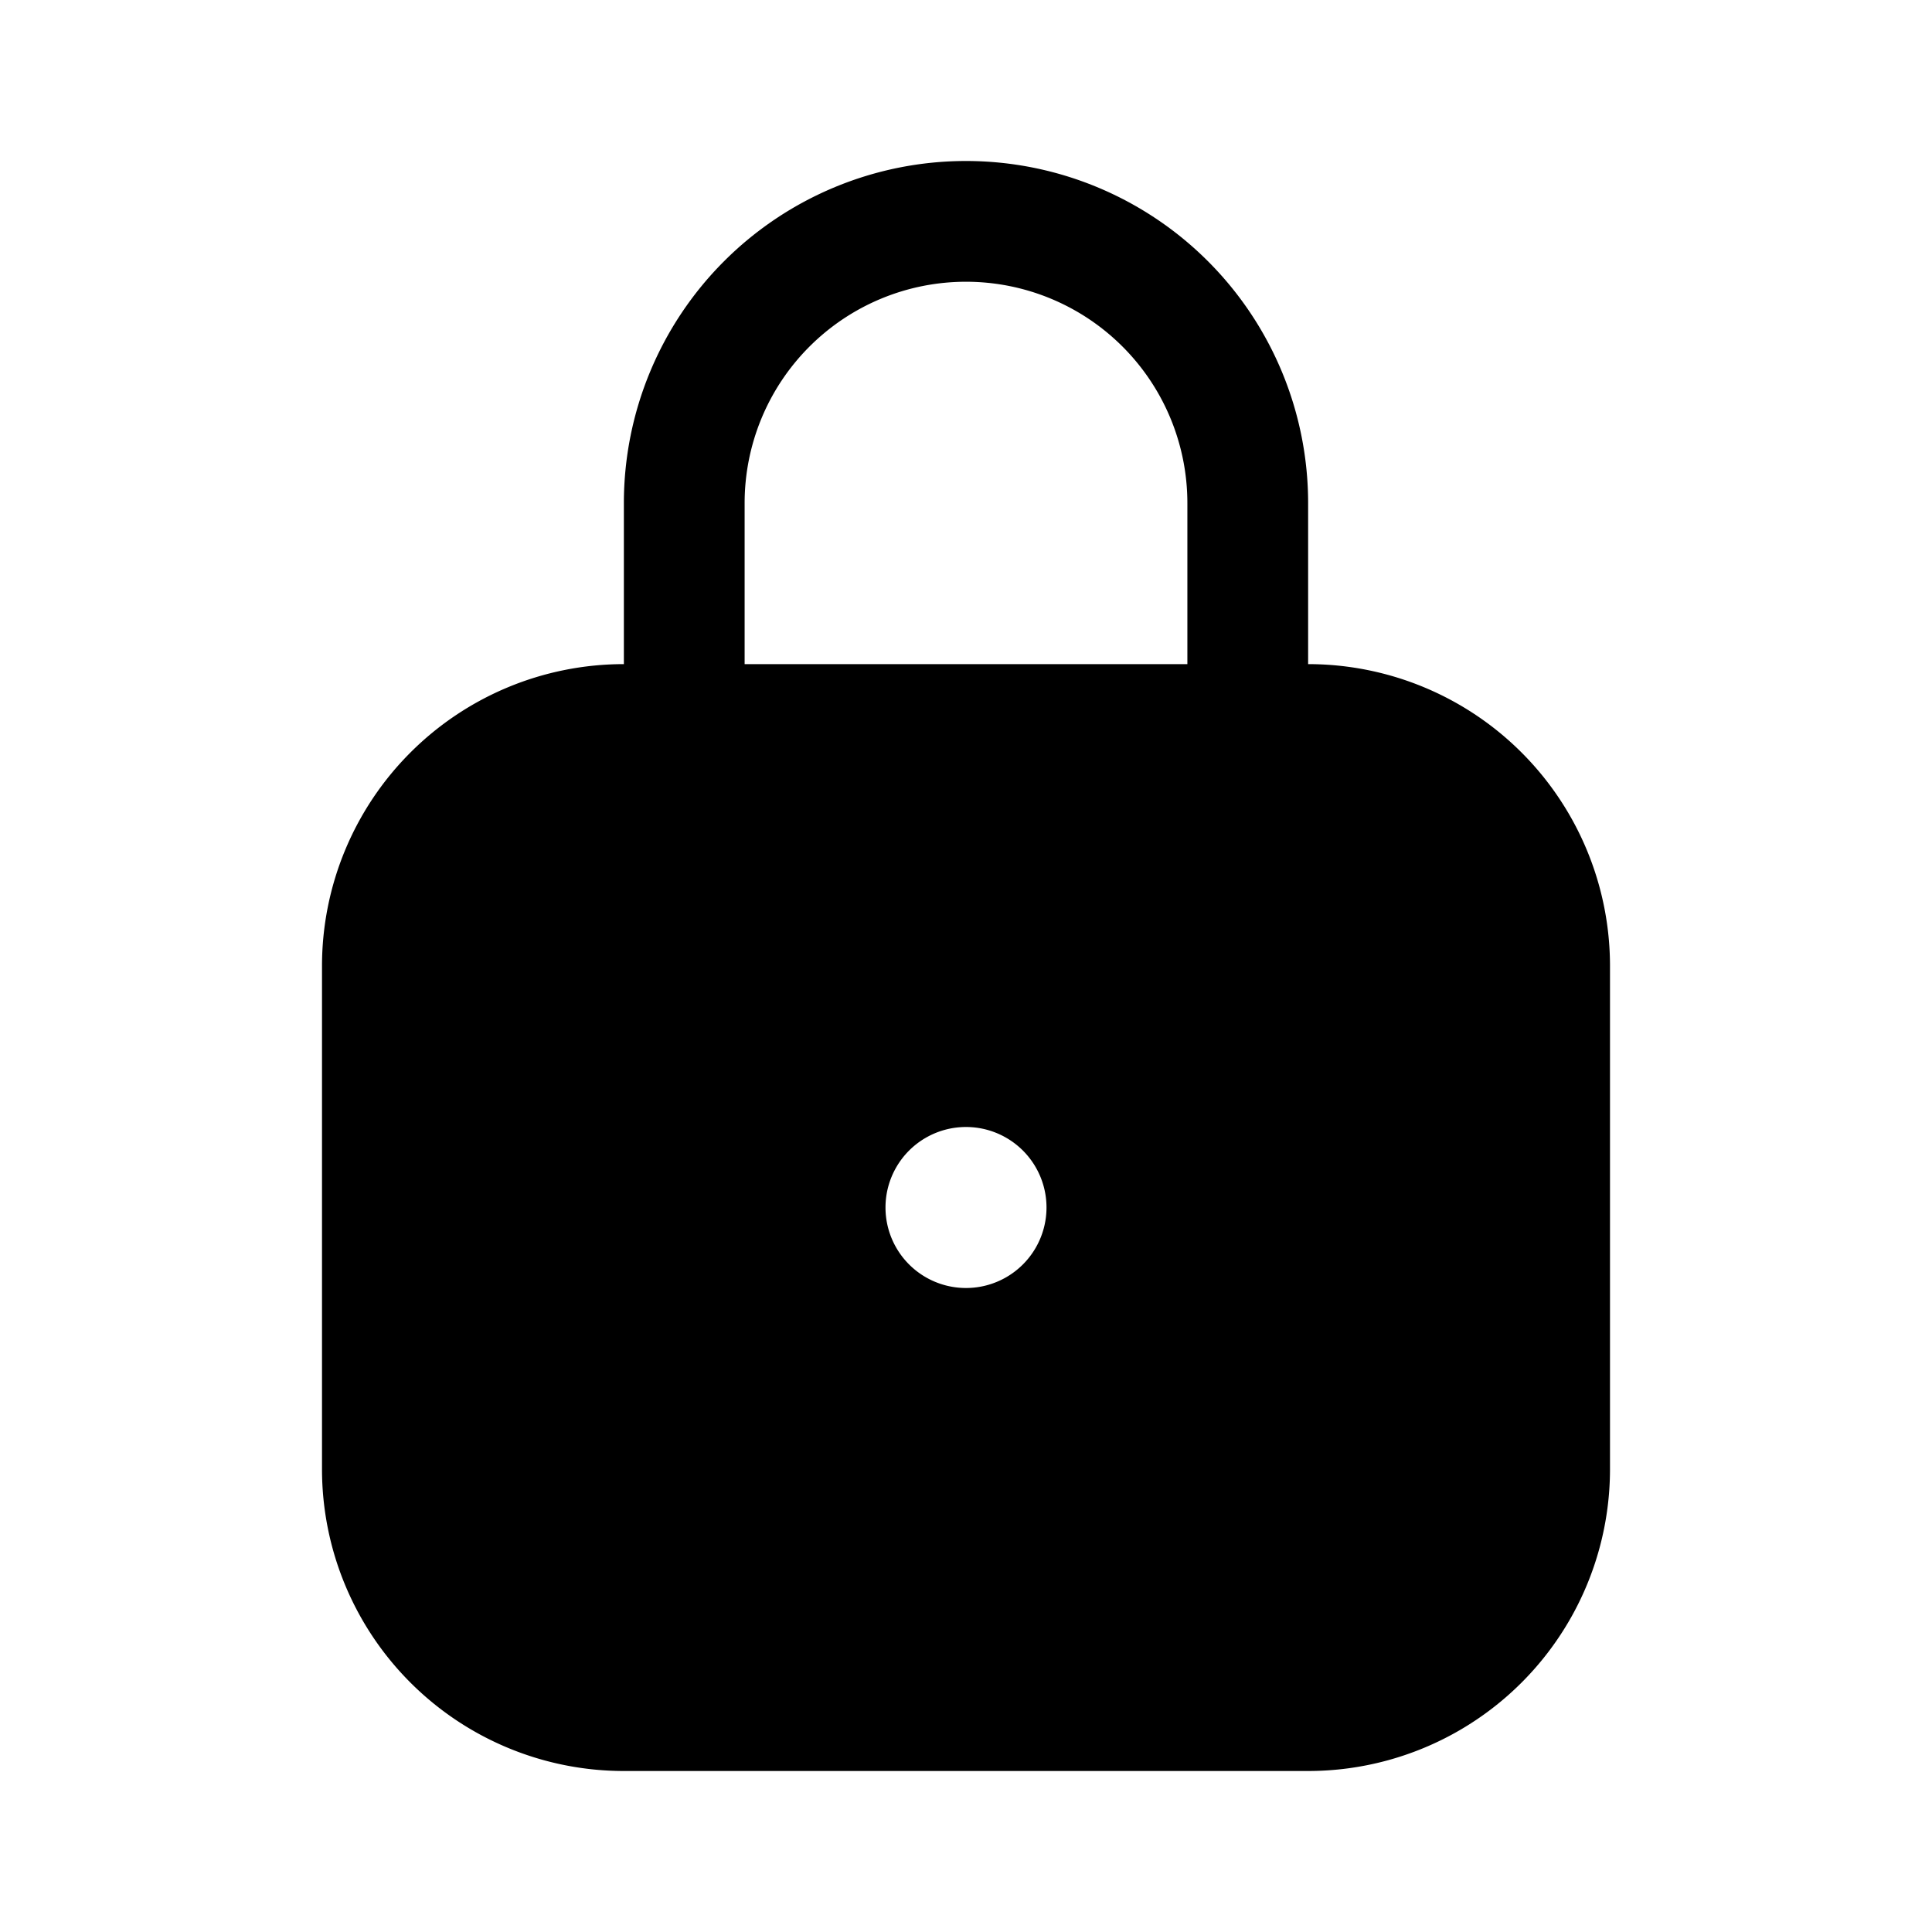 <svg width="24" height="24" viewBox="0 0 24 24" fill="none" xmlns="http://www.w3.org/2000/svg"><path fill-rule="evenodd" clip-rule="evenodd" d="M12 3.5a2.75 2.75 0 00-2.75 2.75v2h5.5v-2A2.75 2.75 0 0012 3.5zm4.25 4.75A3.75 3.75 0 0120 12v6.25A3.75 3.75 0 0116.25 22h-8.5A3.75 3.75 0 014 18.25V12a3.75 3.75 0 013.75-3.75v-2a4.25 4.25 0 018.5 0v2zM13 15a1 1 0 11-2 0 1 1 0 012 0z" fill="currentColor"/></svg>
